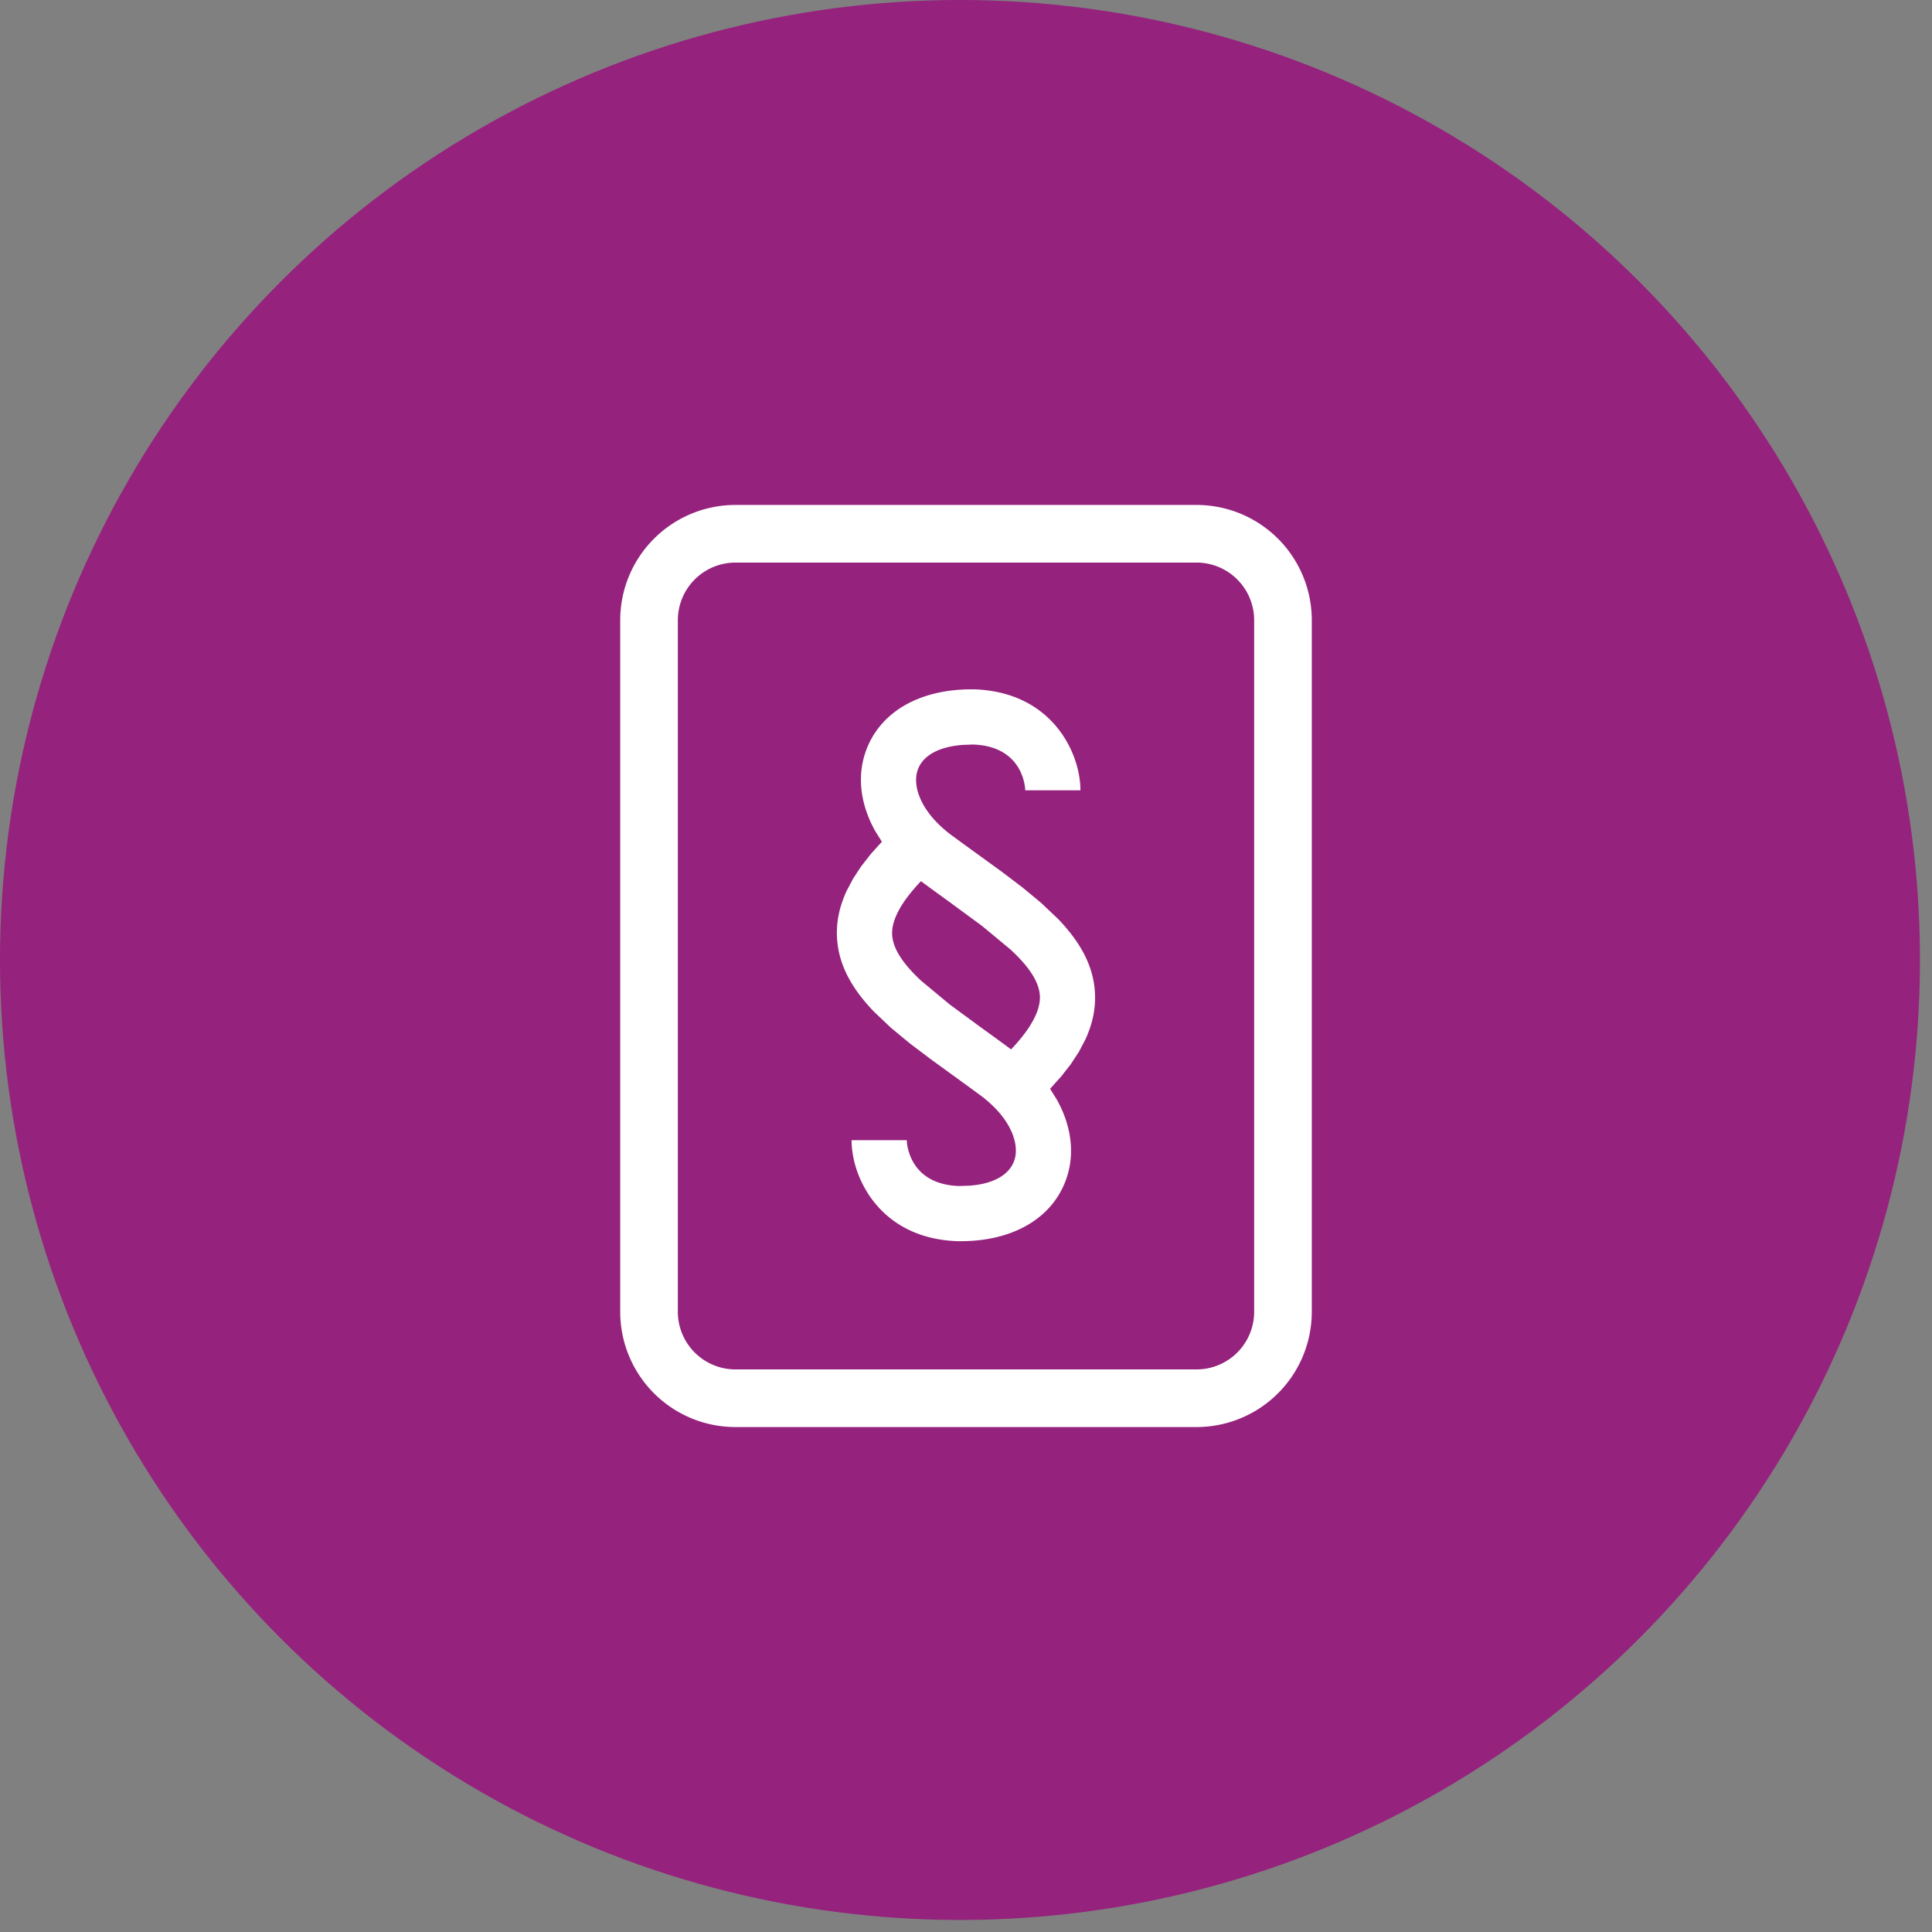 <svg xmlns="http://www.w3.org/2000/svg" width="88" height="88" fill="none" xmlns:v="https://vecta.io/nano"><rect width="100%" height="100%" fill="#808080" stroke="none"/><circle cx="43.726" cy="43.726" r="43.726" fill="#95227d"/><g fill="#fff"><path d="M28.25 28.25A5.25 5.25 0 0 1 33.5 23h21a5.25 5.25 0 0 1 5.25 5.25v31.5A5.25 5.25 0 0 1 54.5 65h-21a5.25 5.25 0 0 1-5.25-5.25v-31.5zm26.25-2.625h-21c-.696 0-1.364.277-1.856.769s-.769 1.16-.769 1.856v31.5c0 .696.277 1.364.769 1.856s1.16.769 1.856.769h21c.696 0 1.364-.277 1.856-.769s.769-1.16.769-1.856v-31.5c0-.696-.277-1.364-.769-1.856s-1.16-.769-1.856-.769z"/><path fill-rule="evenodd" d="M49.872 45.184c-.02-.317-.076-.622-.163-.917a4.63 4.63 0 0 0-.352-.854c-.146-.275-.319-.542-.515-.802a8.42 8.42 0 0 0-.654-.76l-.767-.728-.855-.707-.919-.696-.957-.695-.148-.107-.149-.108-.15-.109-.152-.11-.153-.111-.155-.113-.157-.115-.159-.117c-.187-.132-.357-.267-.511-.404s-.292-.274-.416-.412-.231-.276-.325-.413-.173-.273-.238-.406-.117-.264-.157-.391-.066-.251-.08-.369a1.67 1.67 0 0 1-.008-.34 1.33 1.33 0 0 1 .059-.302c.031-.095.072-.185.123-.27a1.36 1.36 0 0 1 .183-.237c.07-.074.151-.141.24-.204a2.01 2.01 0 0 1 .295-.169 2.63 2.63 0 0 1 .347-.133 3.47 3.47 0 0 1 .398-.096c.141-.026.29-.045.446-.058l.492-.019c.294.01.553.049.779.111s.421.146.587.245.306.212.423.333.21.248.286.376.132.254.175.373.072.23.092.325.03.175.035.231l.006.092h2.514a3.95 3.95 0 0 0-.063-.686 4.69 4.69 0 0 0-.196-.741c-.089-.251-.202-.505-.34-.753a4.73 4.73 0 0 0-.495-.721 4.54 4.54 0 0 0-.66-.646 4.56 4.56 0 0 0-.837-.527c-.309-.151-.65-.275-1.024-.365a6.03 6.03 0 0 0-1.221-.16h-.032-.032l-.032-.001h-.032a7.62 7.62 0 0 0-.884.05c-.284.033-.557.083-.818.148s-.51.146-.745.242-.458.207-.666.332a4.24 4.24 0 0 0-.58.418 3.91 3.91 0 0 0-.486.5 3.78 3.78 0 0 0-.387.578 3.89 3.89 0 0 0-.28.652 3.79 3.79 0 0 0-.125.495c-.031.167-.05.335-.058.504s-.006.339.007.51.036.341.07.512a4.73 4.73 0 0 0 .131.511c.054.17.117.338.19.506s.156.334.248.498l.303.486-.511.567-.437.561-.364.556-.291.551c-.085.183-.157.366-.218.547a4.58 4.58 0 0 0-.146.545 4.2 4.2 0 0 0-.073.542 4.07 4.07 0 0 0-.001.541c.02.317.076.622.163.917a4.63 4.63 0 0 0 .352.854c.146.275.319.542.515.802a8.42 8.42 0 0 0 .654.76l.767.728.855.707.919.696.957.695.148.107.149.108.15.109.151.11.153.111.155.113.157.115.159.117a6.01 6.01 0 0 1 .511.404c.154.136.292.274.416.412s.231.276.325.413a3.3 3.3 0 0 1 .238.406 2.66 2.66 0 0 1 .157.391c.039.127.066.251.08.369a1.68 1.68 0 0 1 .008.34 1.33 1.33 0 0 1-.059.302c-.031.095-.072.185-.124.27s-.112.164-.183.238-.151.142-.24.205-.188.119-.295.17-.223.095-.348.134-.257.07-.398.096a4.44 4.44 0 0 1-.445.056l-.491.016a3.36 3.36 0 0 1-.778-.111c-.226-.062-.42-.146-.587-.245s-.306-.212-.423-.333-.21-.248-.285-.376a2.22 2.22 0 0 1-.175-.373c-.043-.119-.072-.23-.092-.325s-.03-.175-.035-.231l-.006-.092h-2.514a3.95 3.95 0 0 0 .063.686c.043.24.107.49.196.741a4.87 4.87 0 0 0 .34.753 4.72 4.72 0 0 0 .495.721c.192.23.411.448.66.646a4.55 4.55 0 0 0 .836.527c.309.151.65.275 1.023.365s.78.146 1.221.16h.032.032l.032.001h.032a7.62 7.62 0 0 0 .884-.05c.284-.033.557-.083.818-.148s.51-.146.745-.242.458-.207.666-.332.401-.265.58-.418a3.91 3.91 0 0 0 .486-.5 3.78 3.78 0 0 0 .387-.578 3.89 3.89 0 0 0 .28-.652 3.79 3.79 0 0 0 .125-.495c.031-.167.05-.335.058-.504s.006-.339-.007-.51-.036-.341-.07-.512-.077-.341-.131-.511-.117-.339-.19-.506-.156-.334-.248-.498l-.303-.486.511-.567.437-.561.364-.556.291-.551c.085-.183.157-.365.218-.547a4.58 4.58 0 0 0 .146-.545c.037-.181.061-.362.073-.542a4.07 4.07 0 0 0 .001-.541zm-5.091 1.687l-1.516-1.114-1.306-1.084c-.382-.356-.702-.708-.931-1.055s-.369-.689-.391-1.027c-.011-.171.01-.351.061-.539s.133-.386.243-.591a4.92 4.92 0 0 1 .419-.64 8.35 8.35 0 0 1 .589-.686l.023.018.023.018.308.227.307.224.306.222.304.22 1.516 1.114 1.306 1.084c.382.356.702.708.931 1.055s.369.689.391 1.027c.011.171-.01.351-.061.539s-.133.386-.243.591a4.92 4.92 0 0 1-.419.64 8.35 8.35 0 0 1-.589.686l-.023-.018-.023-.018-.308-.228-.307-.224-.306-.222-.304-.22z"/></g></svg>